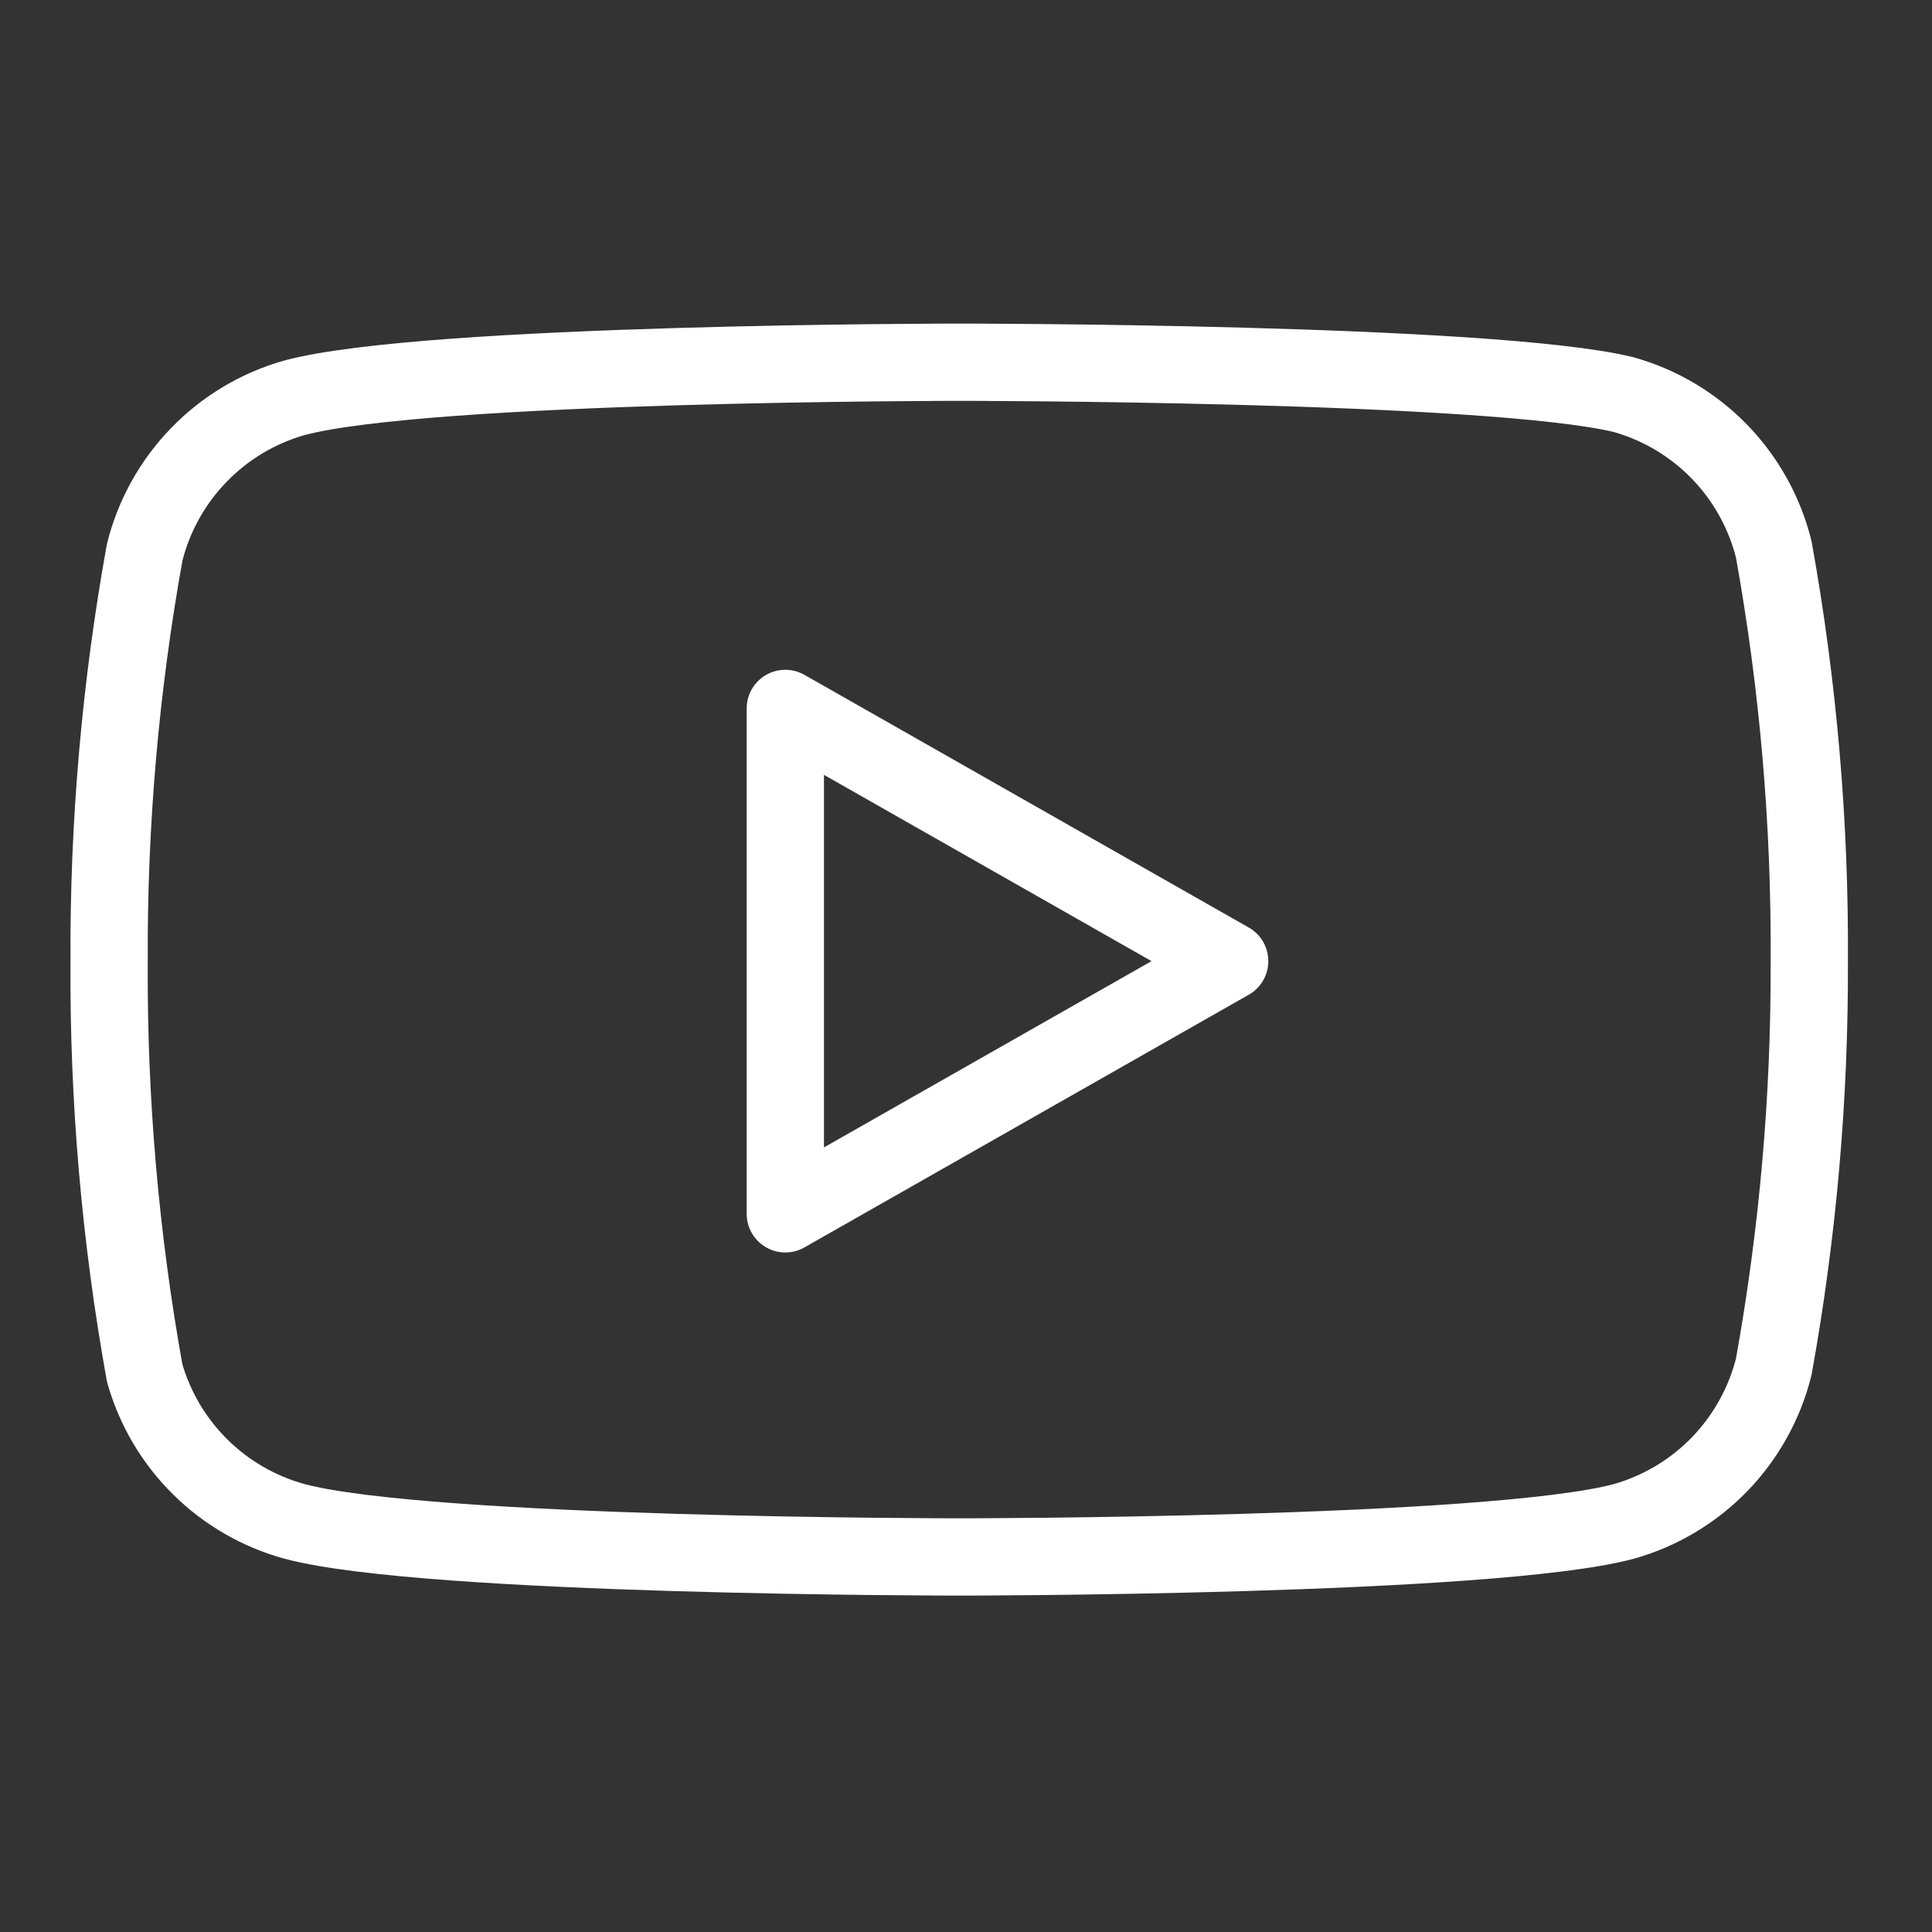 <svg width="25" height="25" viewBox="0 0 25 25" fill="none" xmlns="http://www.w3.org/2000/svg">
<rect x="0" y="0" width="25" height="25" fill="#333333" stroke="none"/>
<g clip-path="url(#clip0_510_995)">
<path d="M22.952 7.107C22.833 6.632 22.591 6.197 22.251 5.846C21.91 5.495 21.483 5.24 21.012 5.107C19.292 4.687 12.412 4.687 12.412 4.687C12.412 4.687 5.532 4.687 3.812 5.147C3.341 5.28 2.914 5.535 2.574 5.886C2.233 6.237 1.991 6.672 1.872 7.147C1.557 8.892 1.403 10.663 1.412 12.437C1.401 14.224 1.555 16.008 1.872 17.767C2.003 18.227 2.25 18.645 2.59 18.981C2.93 19.318 3.351 19.561 3.812 19.687C5.532 20.147 12.412 20.147 12.412 20.147C12.412 20.147 19.292 20.147 21.012 19.687C21.483 19.554 21.91 19.299 22.251 18.948C22.591 18.596 22.833 18.162 22.952 17.687C23.265 15.954 23.419 14.197 23.412 12.437C23.423 10.65 23.269 8.866 22.952 7.107Z" stroke="white" stroke-linecap="round" stroke-linejoin="round"/>
<path d="M10.162 15.707L15.912 12.437L10.162 9.167V15.707Z" stroke="white" stroke-linecap="round" stroke-linejoin="round"/>
</g>
<defs>
<clipPath id="clip0_510_995">
<rect width="24" height="24" fill="white" transform="translate(0.412 0.687)"/>
</clipPath>
</defs>
</svg>
